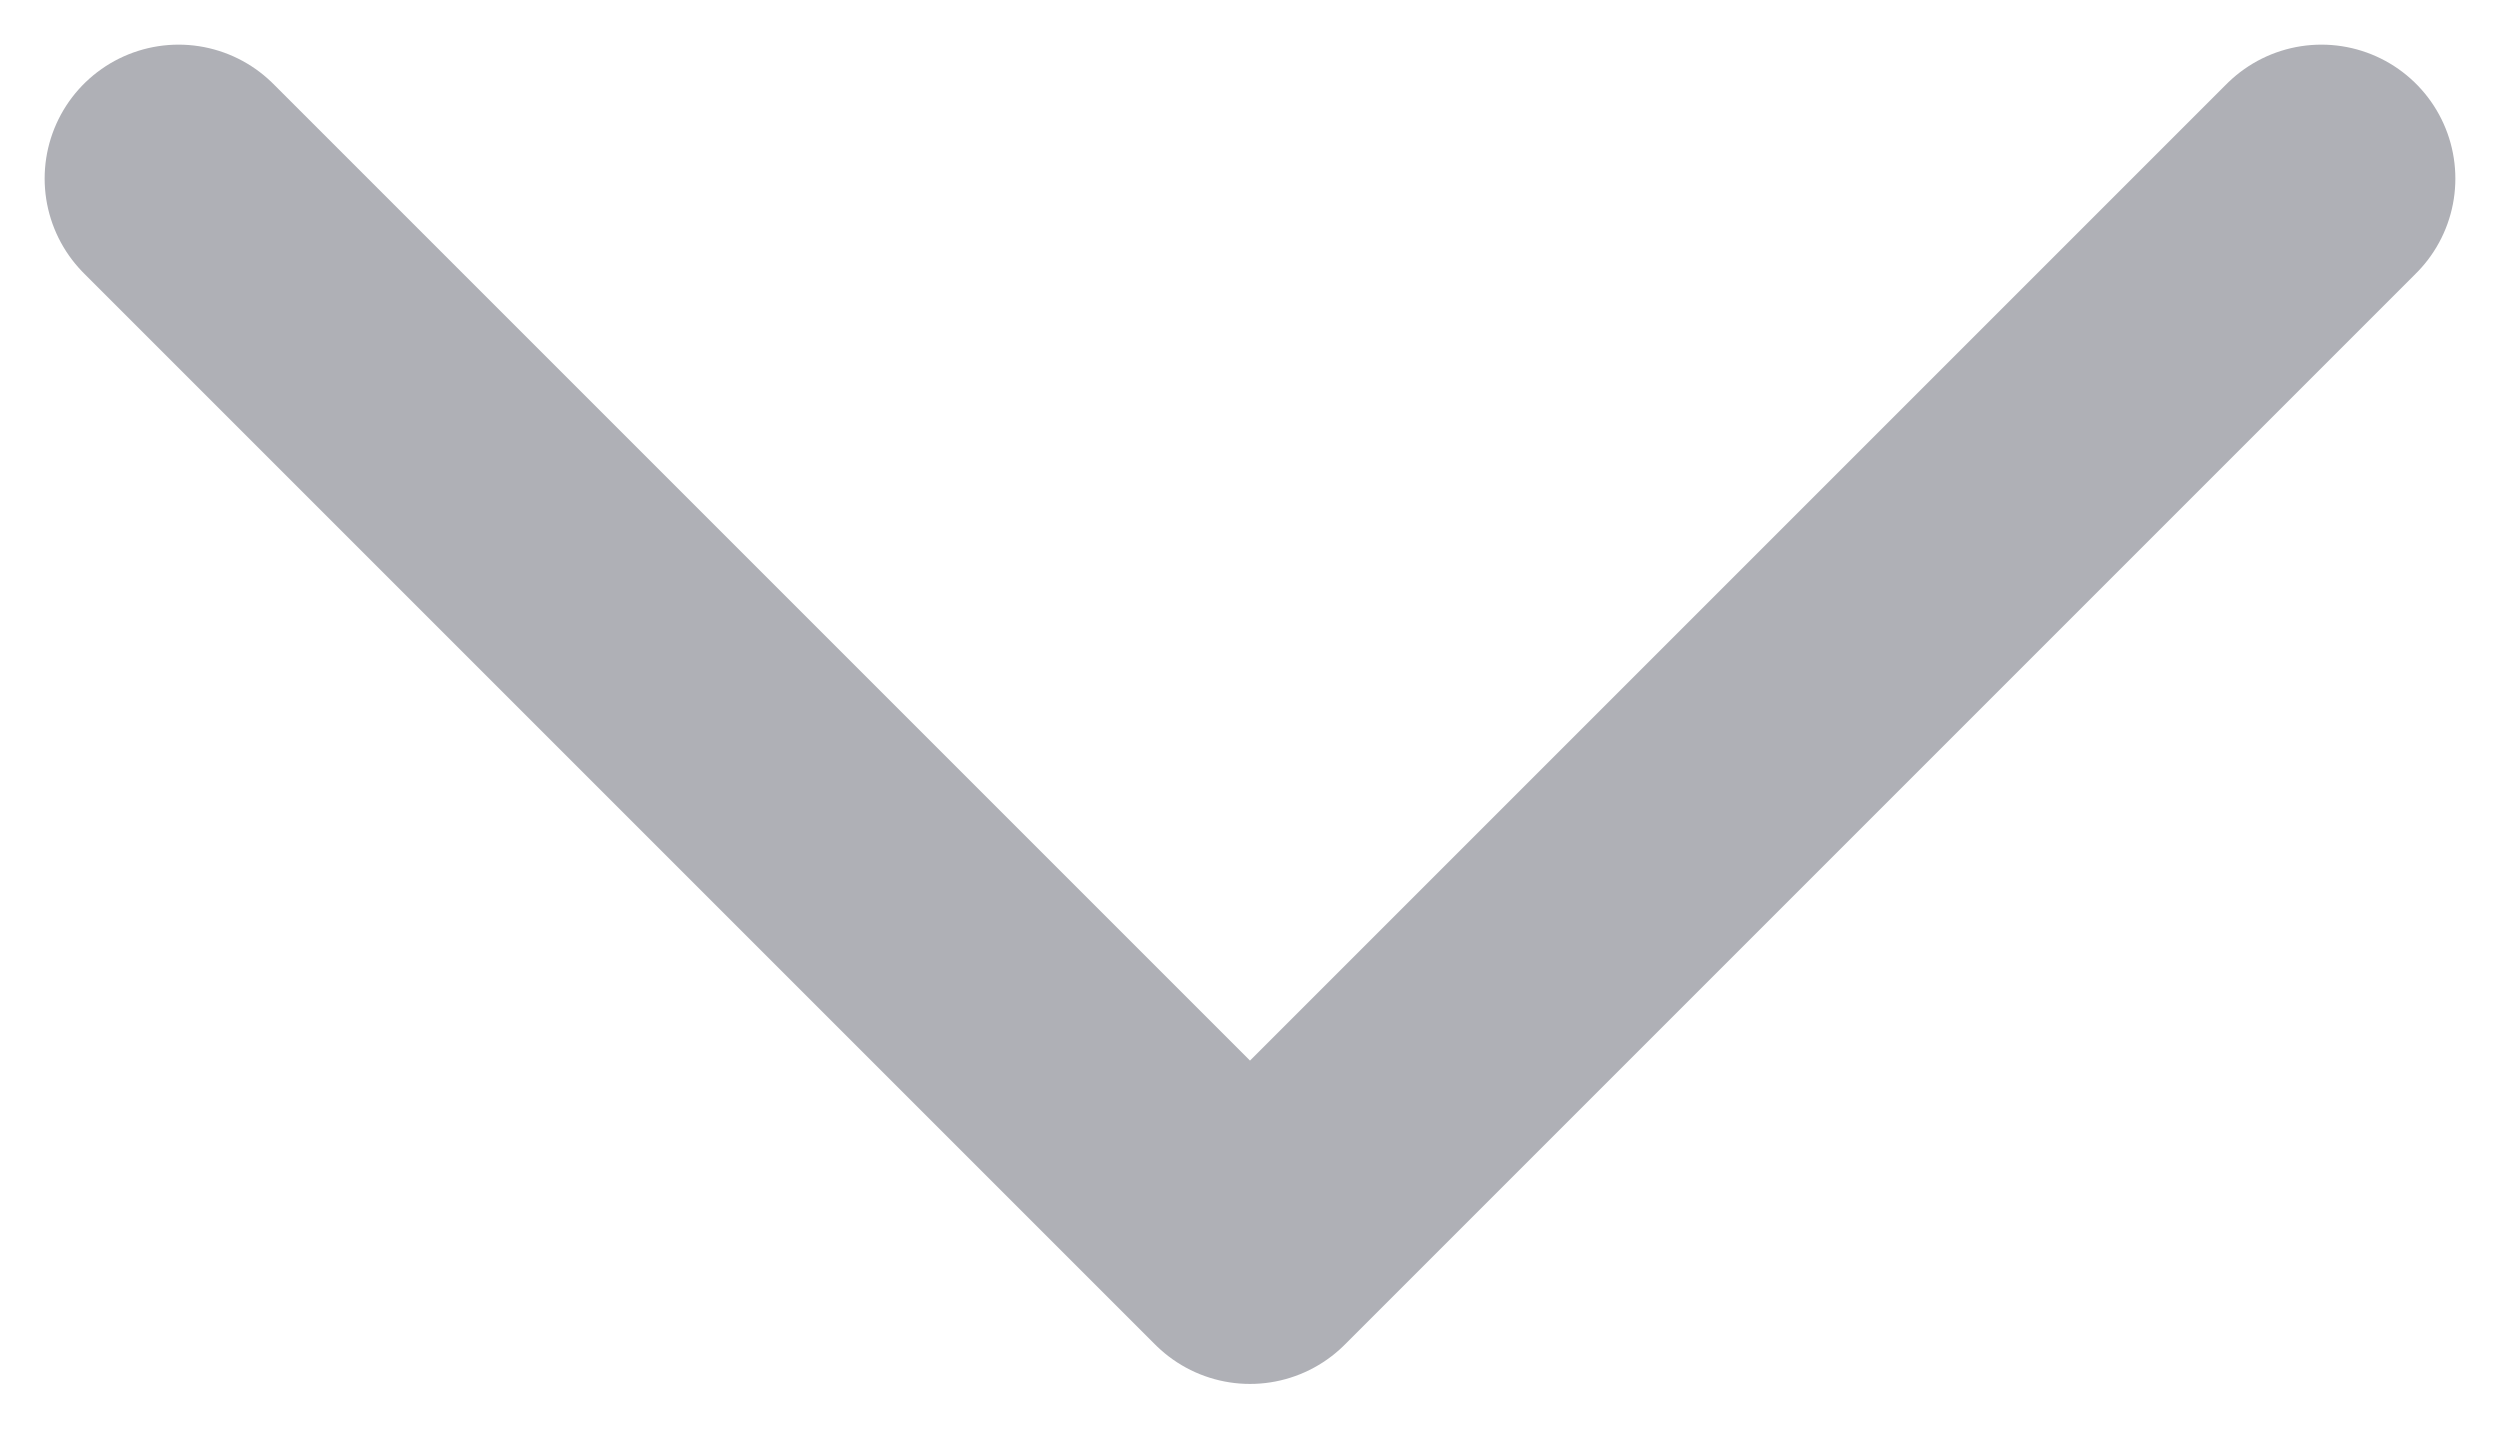 <svg width="14" height="8" viewBox="0 0 14 8" fill="none" xmlns="http://www.w3.org/2000/svg">
<path d="M13 1L7 7L1 1" stroke="#AFB0B6" stroke-width="1.5" stroke-linecap="round" stroke-linejoin="round"/>
</svg>
